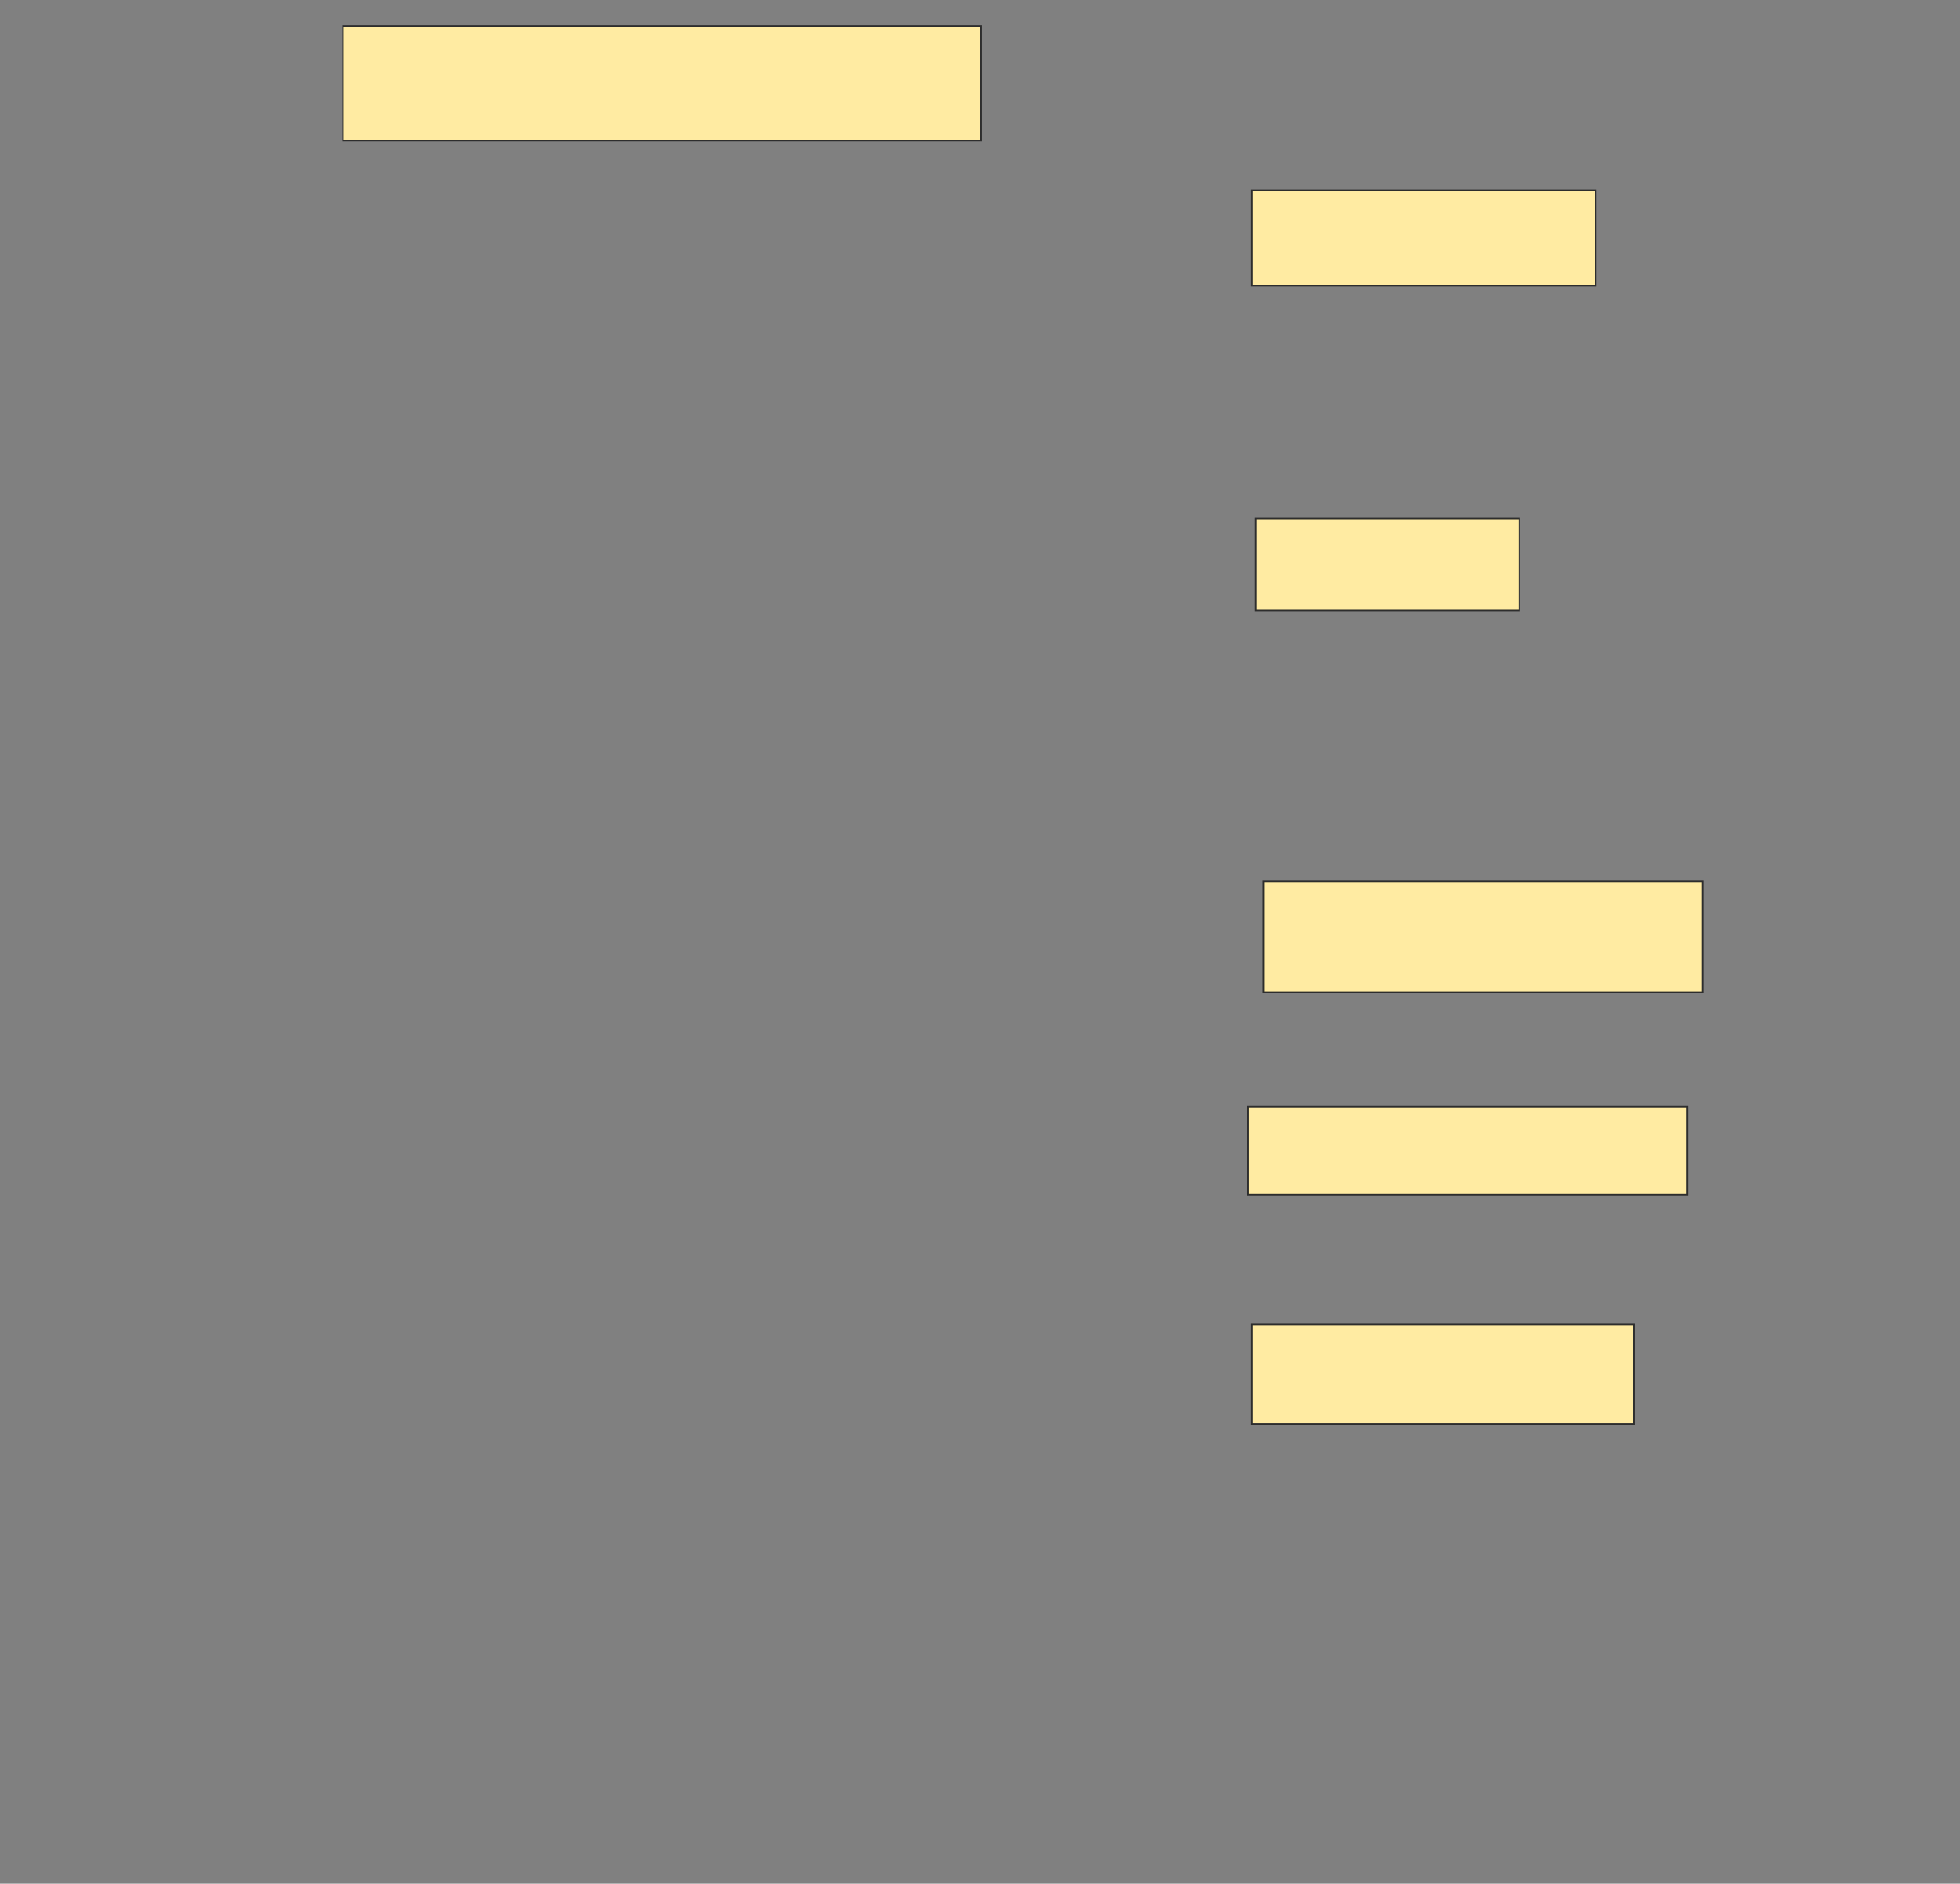 <svg xmlns="http://www.w3.org/2000/svg" width="1283" height="1233">
 <rect width="100%" height="100%" fill="#808080" stroke="none"/>
 <!-- Created with Image Occlusion Enhanced -->
 <g>
  <title>Labels</title>
 </g>
 <g>
  <title>Masks</title>
  <rect id="ac5252fa7d2e47ee8f0670f8bc25092e-ao-1" height="75" width="417.5" y="17" x="224.5" stroke="#2D2D2D" fill="#FFEBA2"/>
  <rect id="ac5252fa7d2e47ee8f0670f8bc25092e-ao-2" height="62.5" width="225" y="124.5" x="819.5" stroke="#2D2D2D" fill="#FFEBA2"/>
  
  <rect id="ac5252fa7d2e47ee8f0670f8bc25092e-ao-4" height="60" width="172.5" y="339.5" x="822" stroke="#2D2D2D" fill="#FFEBA2"/>
  <rect id="ac5252fa7d2e47ee8f0670f8bc25092e-ao-5" height="72.5" width="287.5" y="577" x="827" stroke="#2D2D2D" fill="#FFEBA2"/>
  <rect id="ac5252fa7d2e47ee8f0670f8bc25092e-ao-6" height="57.5" width="287.5" y="724.5" x="817" stroke="#2D2D2D" fill="#FFEBA2"/>
  <rect id="ac5252fa7d2e47ee8f0670f8bc25092e-ao-7" height="65" width="250" y="867" x="819.5" stroke="#2D2D2D" fill="#FFEBA2"/>
 </g>
</svg>